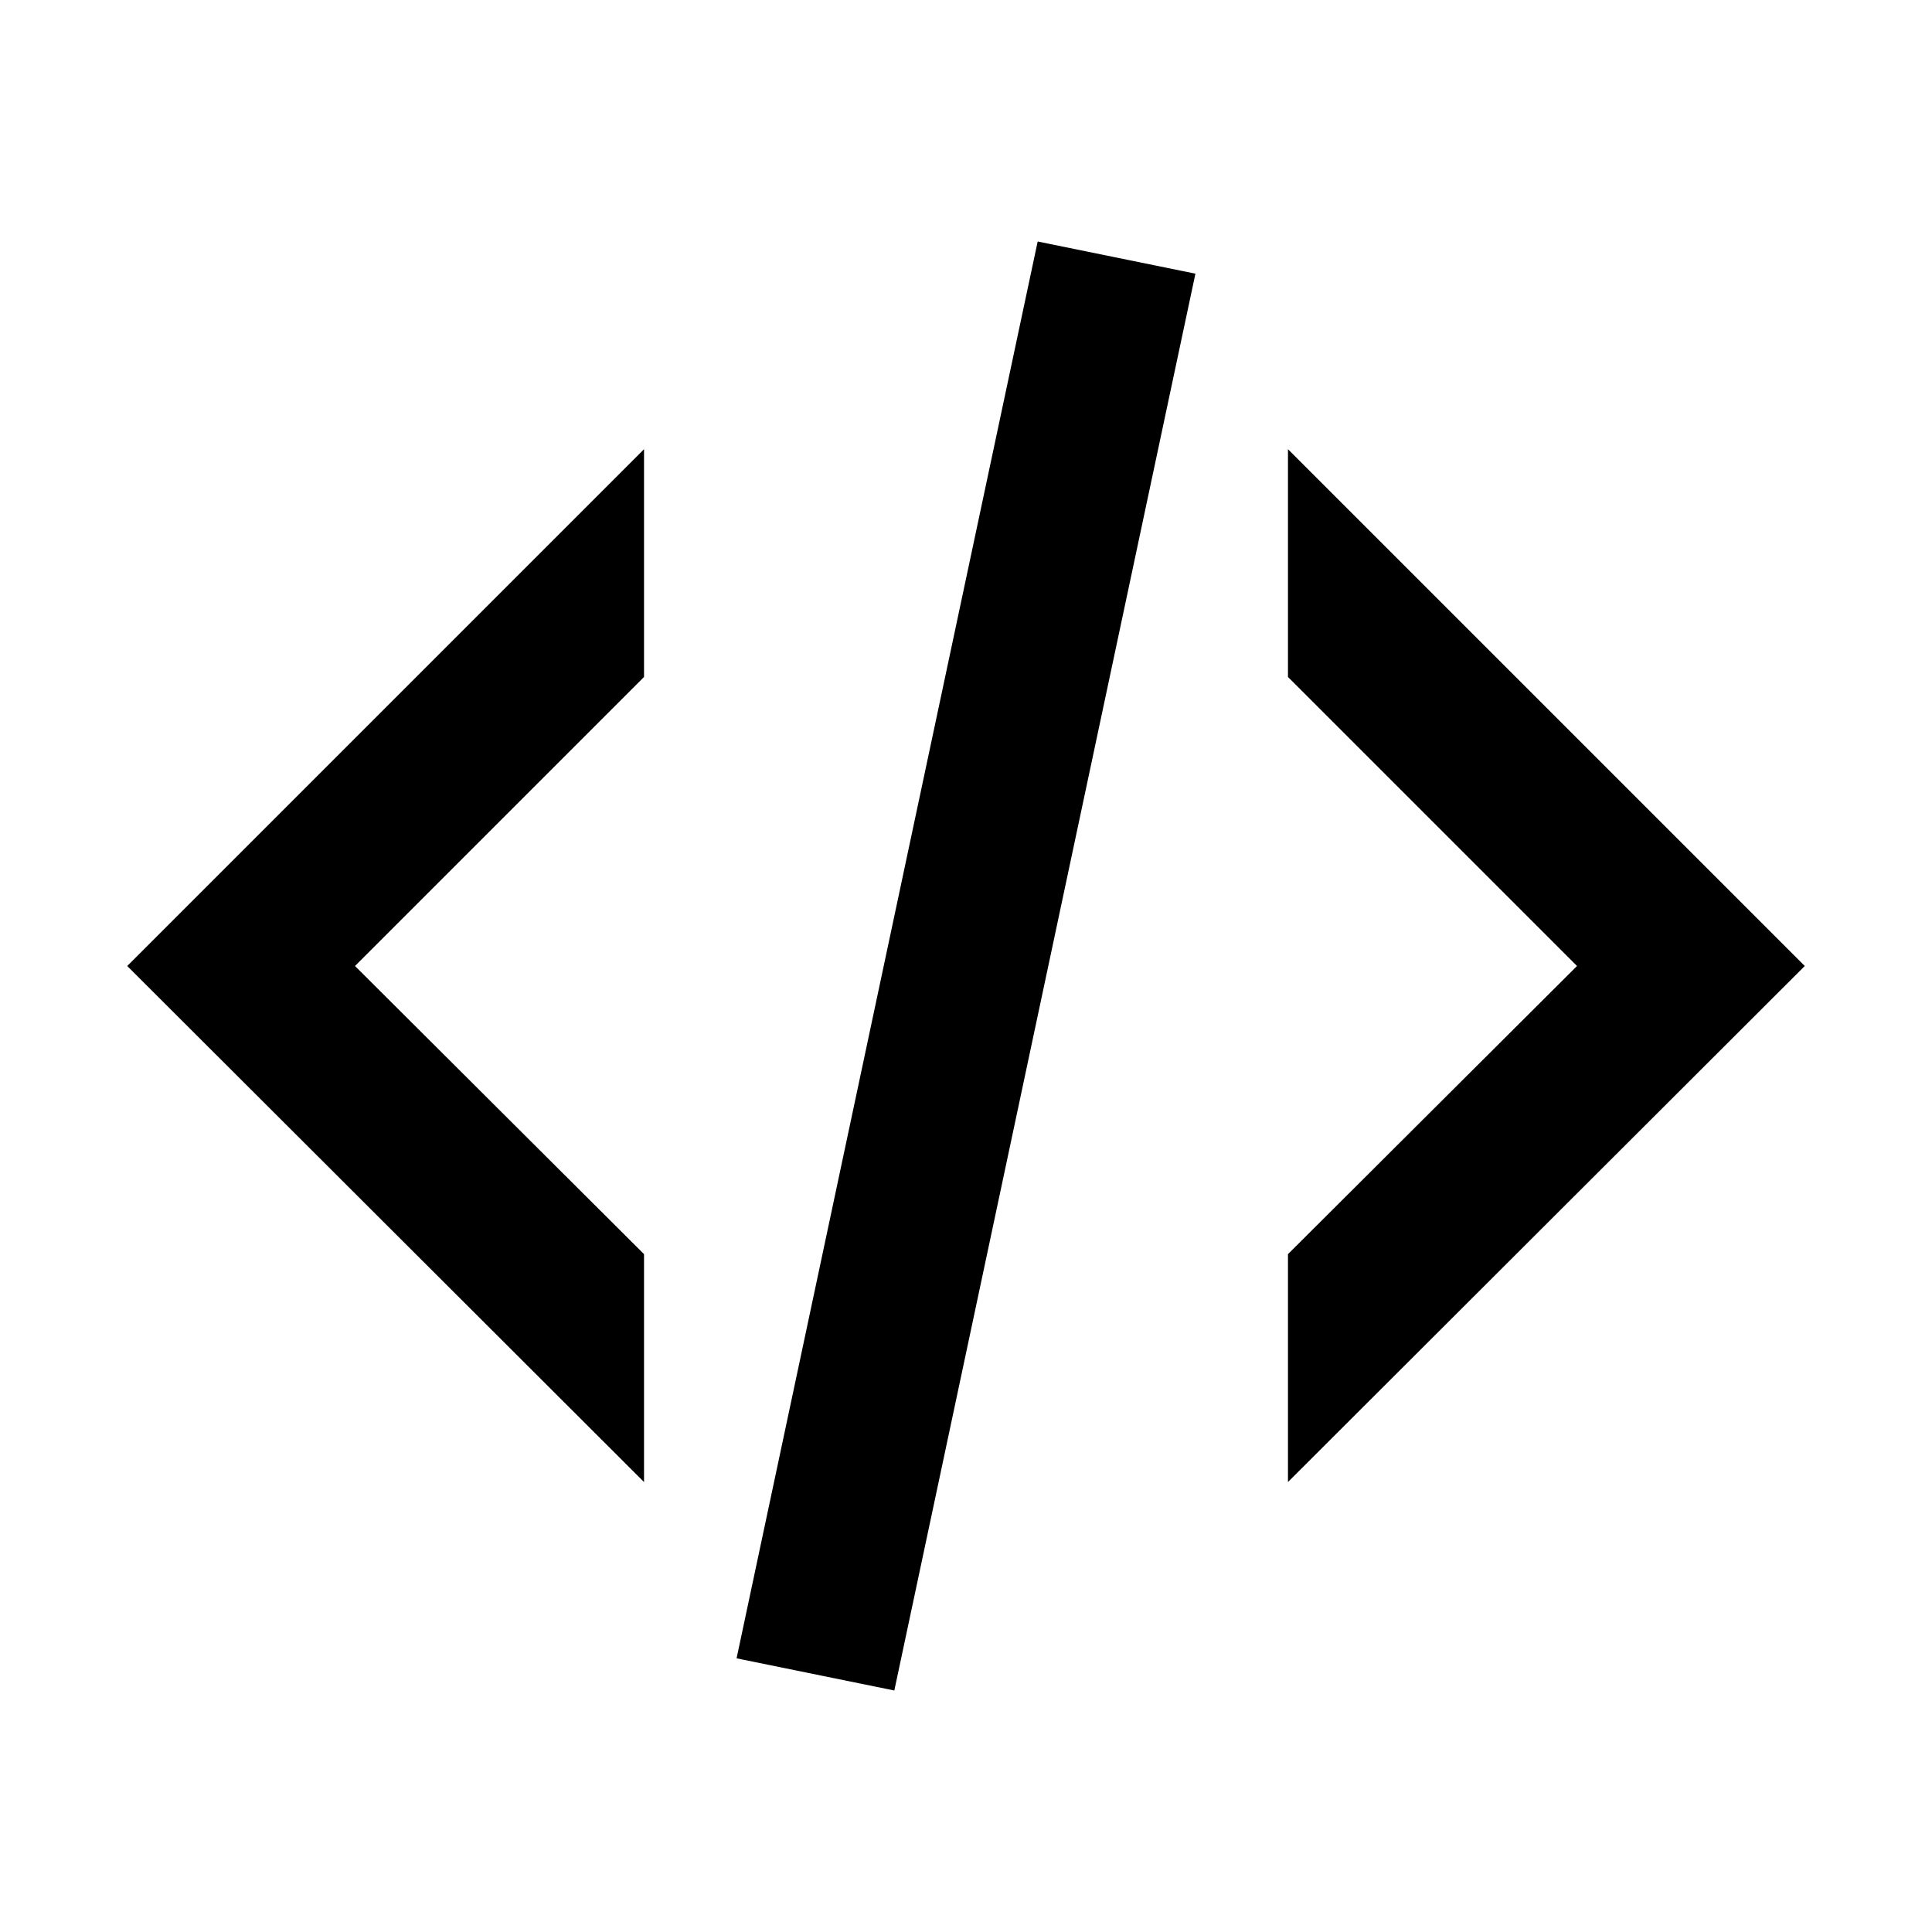 <svg viewBox="0 0 20 20" fill="currentColor" xmlns="http://www.w3.org/2000/svg">
  <path
    d="M10.742 2.5L12.375 2.833L9.258 17.5L7.625 17.167L10.742 2.5ZM16.325 10L13.333 7.008V4.65L18.683 10L13.333 15.342V12.983L16.325 10ZM1.317 10L6.667 4.65V7.008L3.675 10L6.667 12.983V15.342L1.317 10Z" />
</svg>